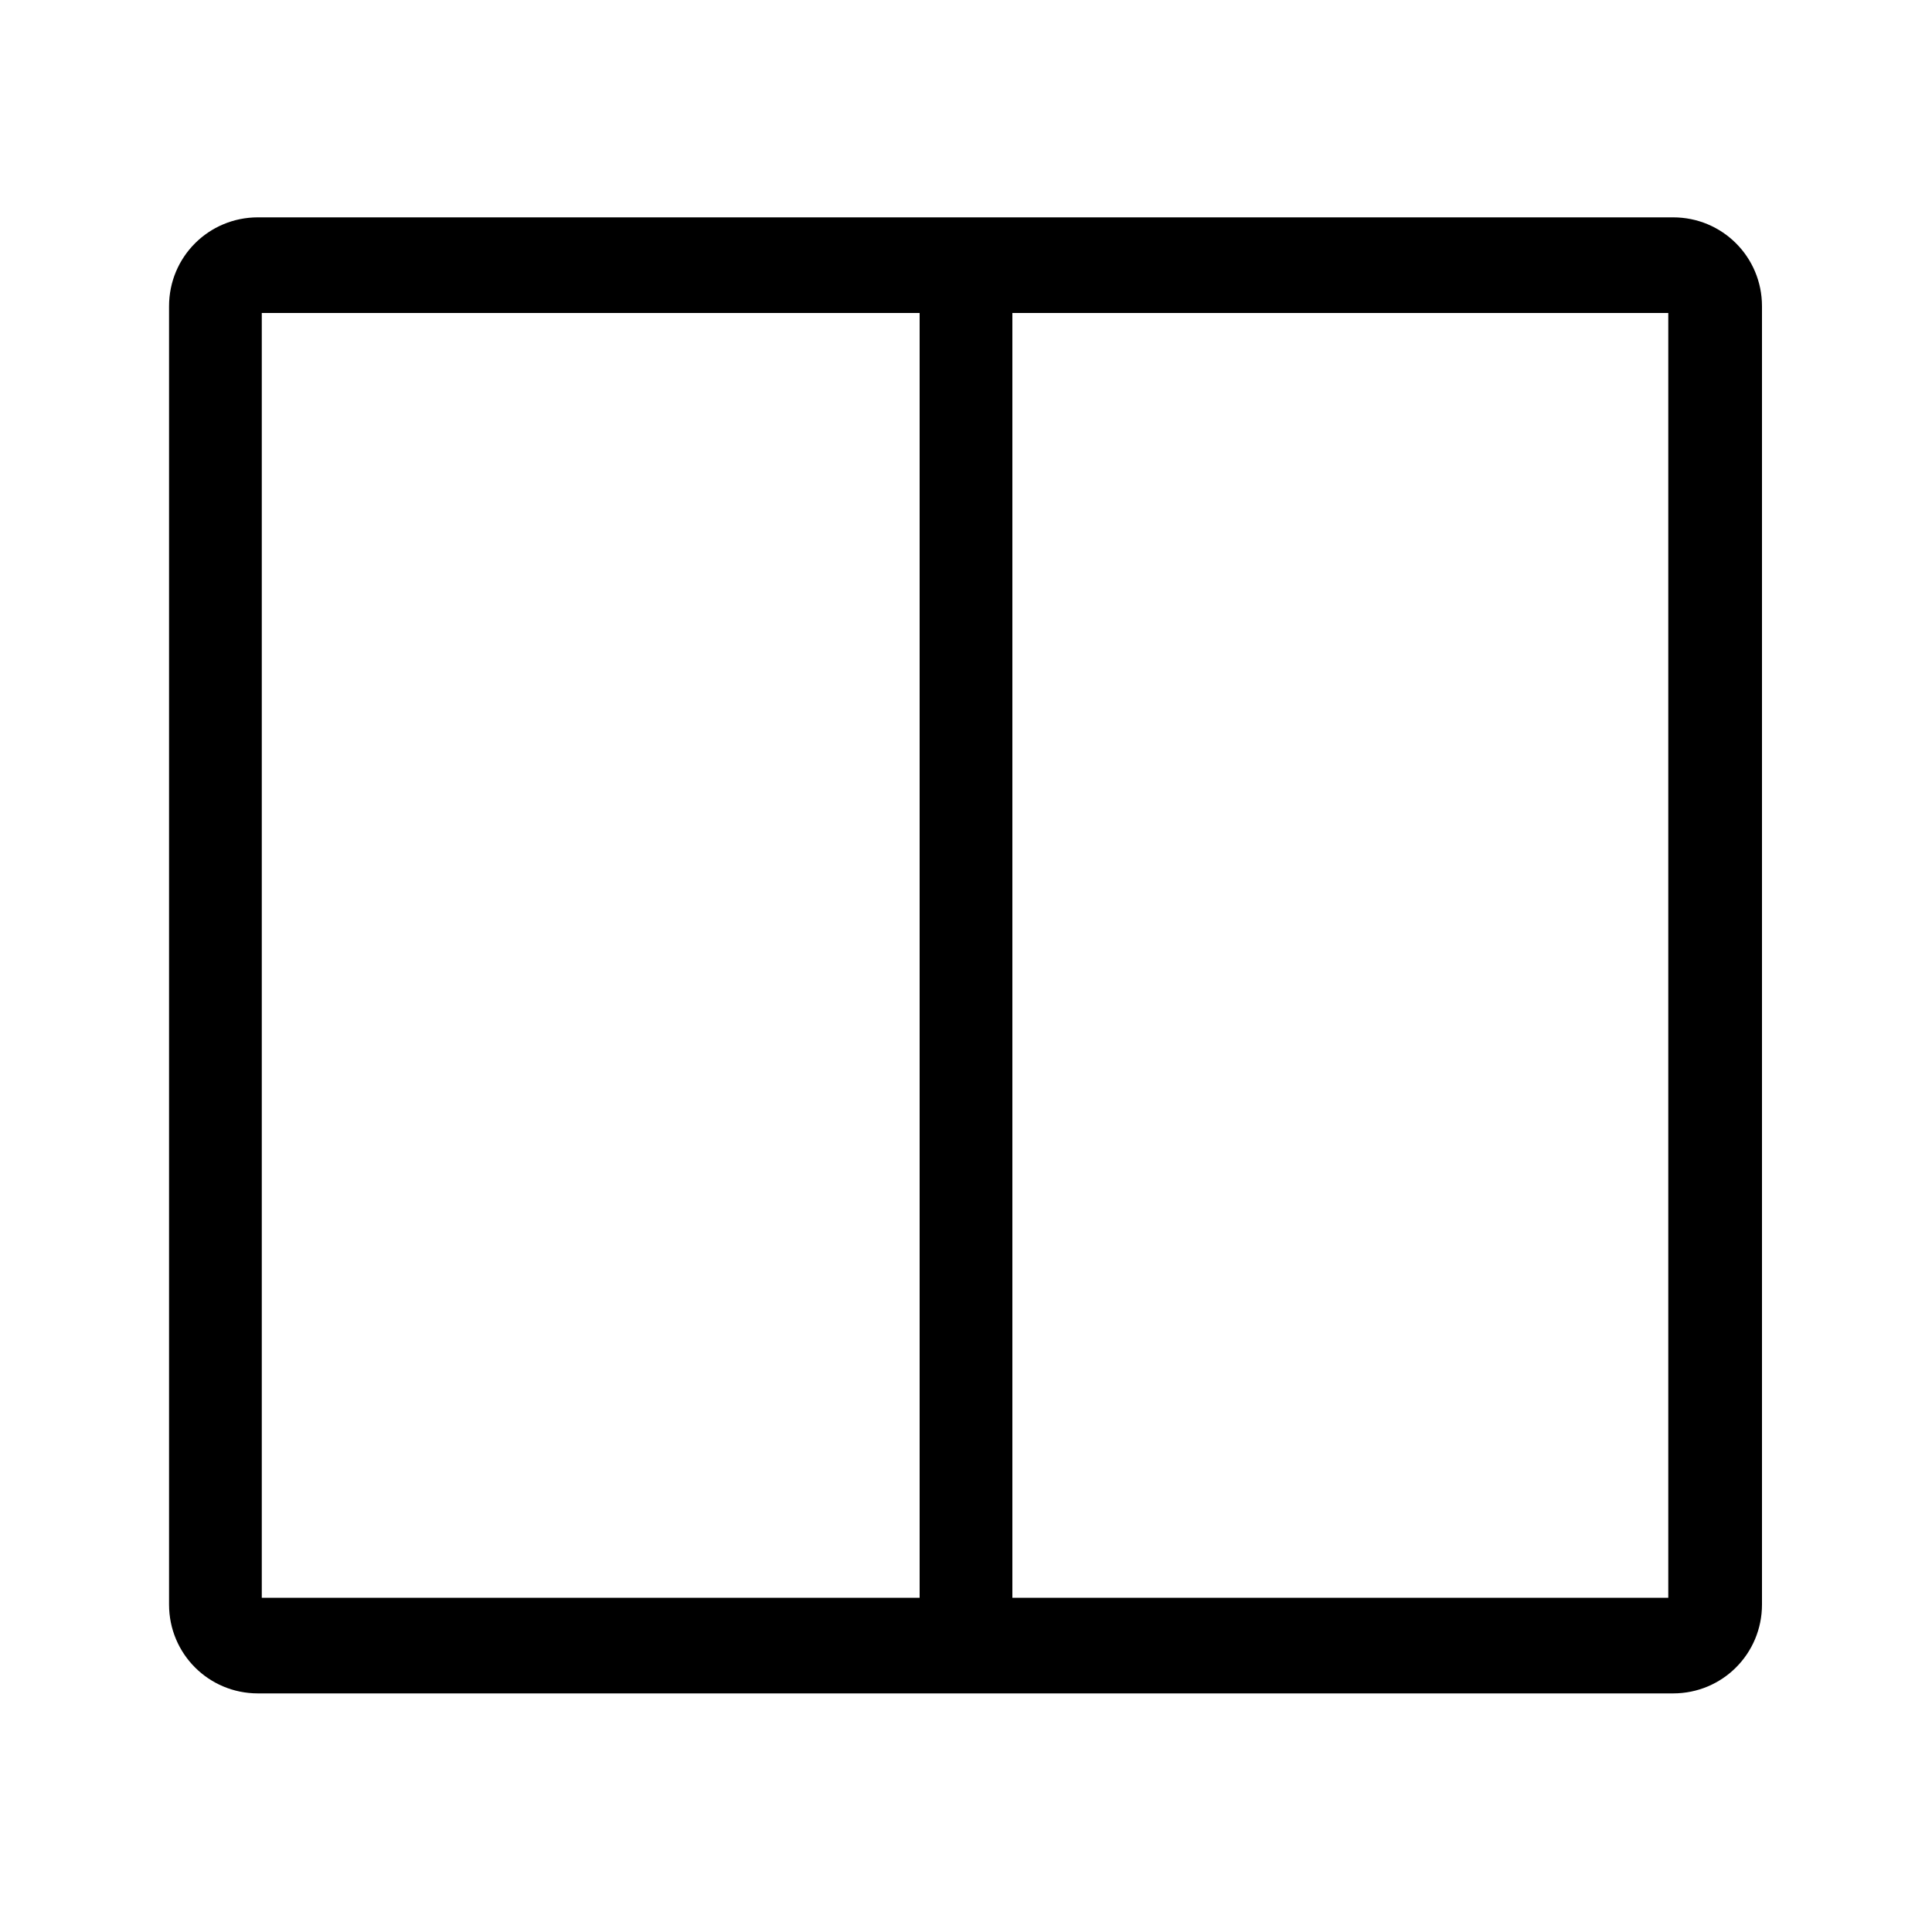 <?xml version="1.0" standalone="no"?><!DOCTYPE svg PUBLIC "-//W3C//DTD SVG 1.1//EN" "http://www.w3.org/Graphics/SVG/1.1/DTD/svg11.dtd"><svg t="1655018132010" class="icon" viewBox="0 0 1024 1024" version="1.1" xmlns="http://www.w3.org/2000/svg" p-id="3999" xmlns:xlink="http://www.w3.org/1999/xlink" width="48" height="48"><defs><style type="text/css">@font-face { font-family: feedback-iconfont; src: url("//at.alicdn.com/t/font_1031158_u69w8yhxdu.woff2?t=1630033759944") format("woff2"), url("//at.alicdn.com/t/font_1031158_u69w8yhxdu.woff?t=1630033759944") format("woff"), url("//at.alicdn.com/t/font_1031158_u69w8yhxdu.ttf?t=1630033759944") format("truetype"); }
</style></defs><path d="M122.368 165.888h778.24c-9.216 0-16.384-7.168-16.384-16.384v713.728c0-9.216 7.168-16.384 16.384-16.384h-778.24c9.216 0 16.384 7.168 16.384 16.384V150.016c0 8.192-6.656 15.872-16.384 15.872z m-32.768 684.544c0 26.112 20.992 47.104 47.104 47.104h750.08c26.112 0 47.104-20.992 47.104-47.104V162.304c0-26.112-20.992-47.104-47.104-47.104H136.704c-26.112 0-47.104 20.992-47.104 47.104v688.128z" p-id="4000"></path><path d="M487.424 164.864h49.152v684.032h-49.152z" p-id="4001"></path></svg>